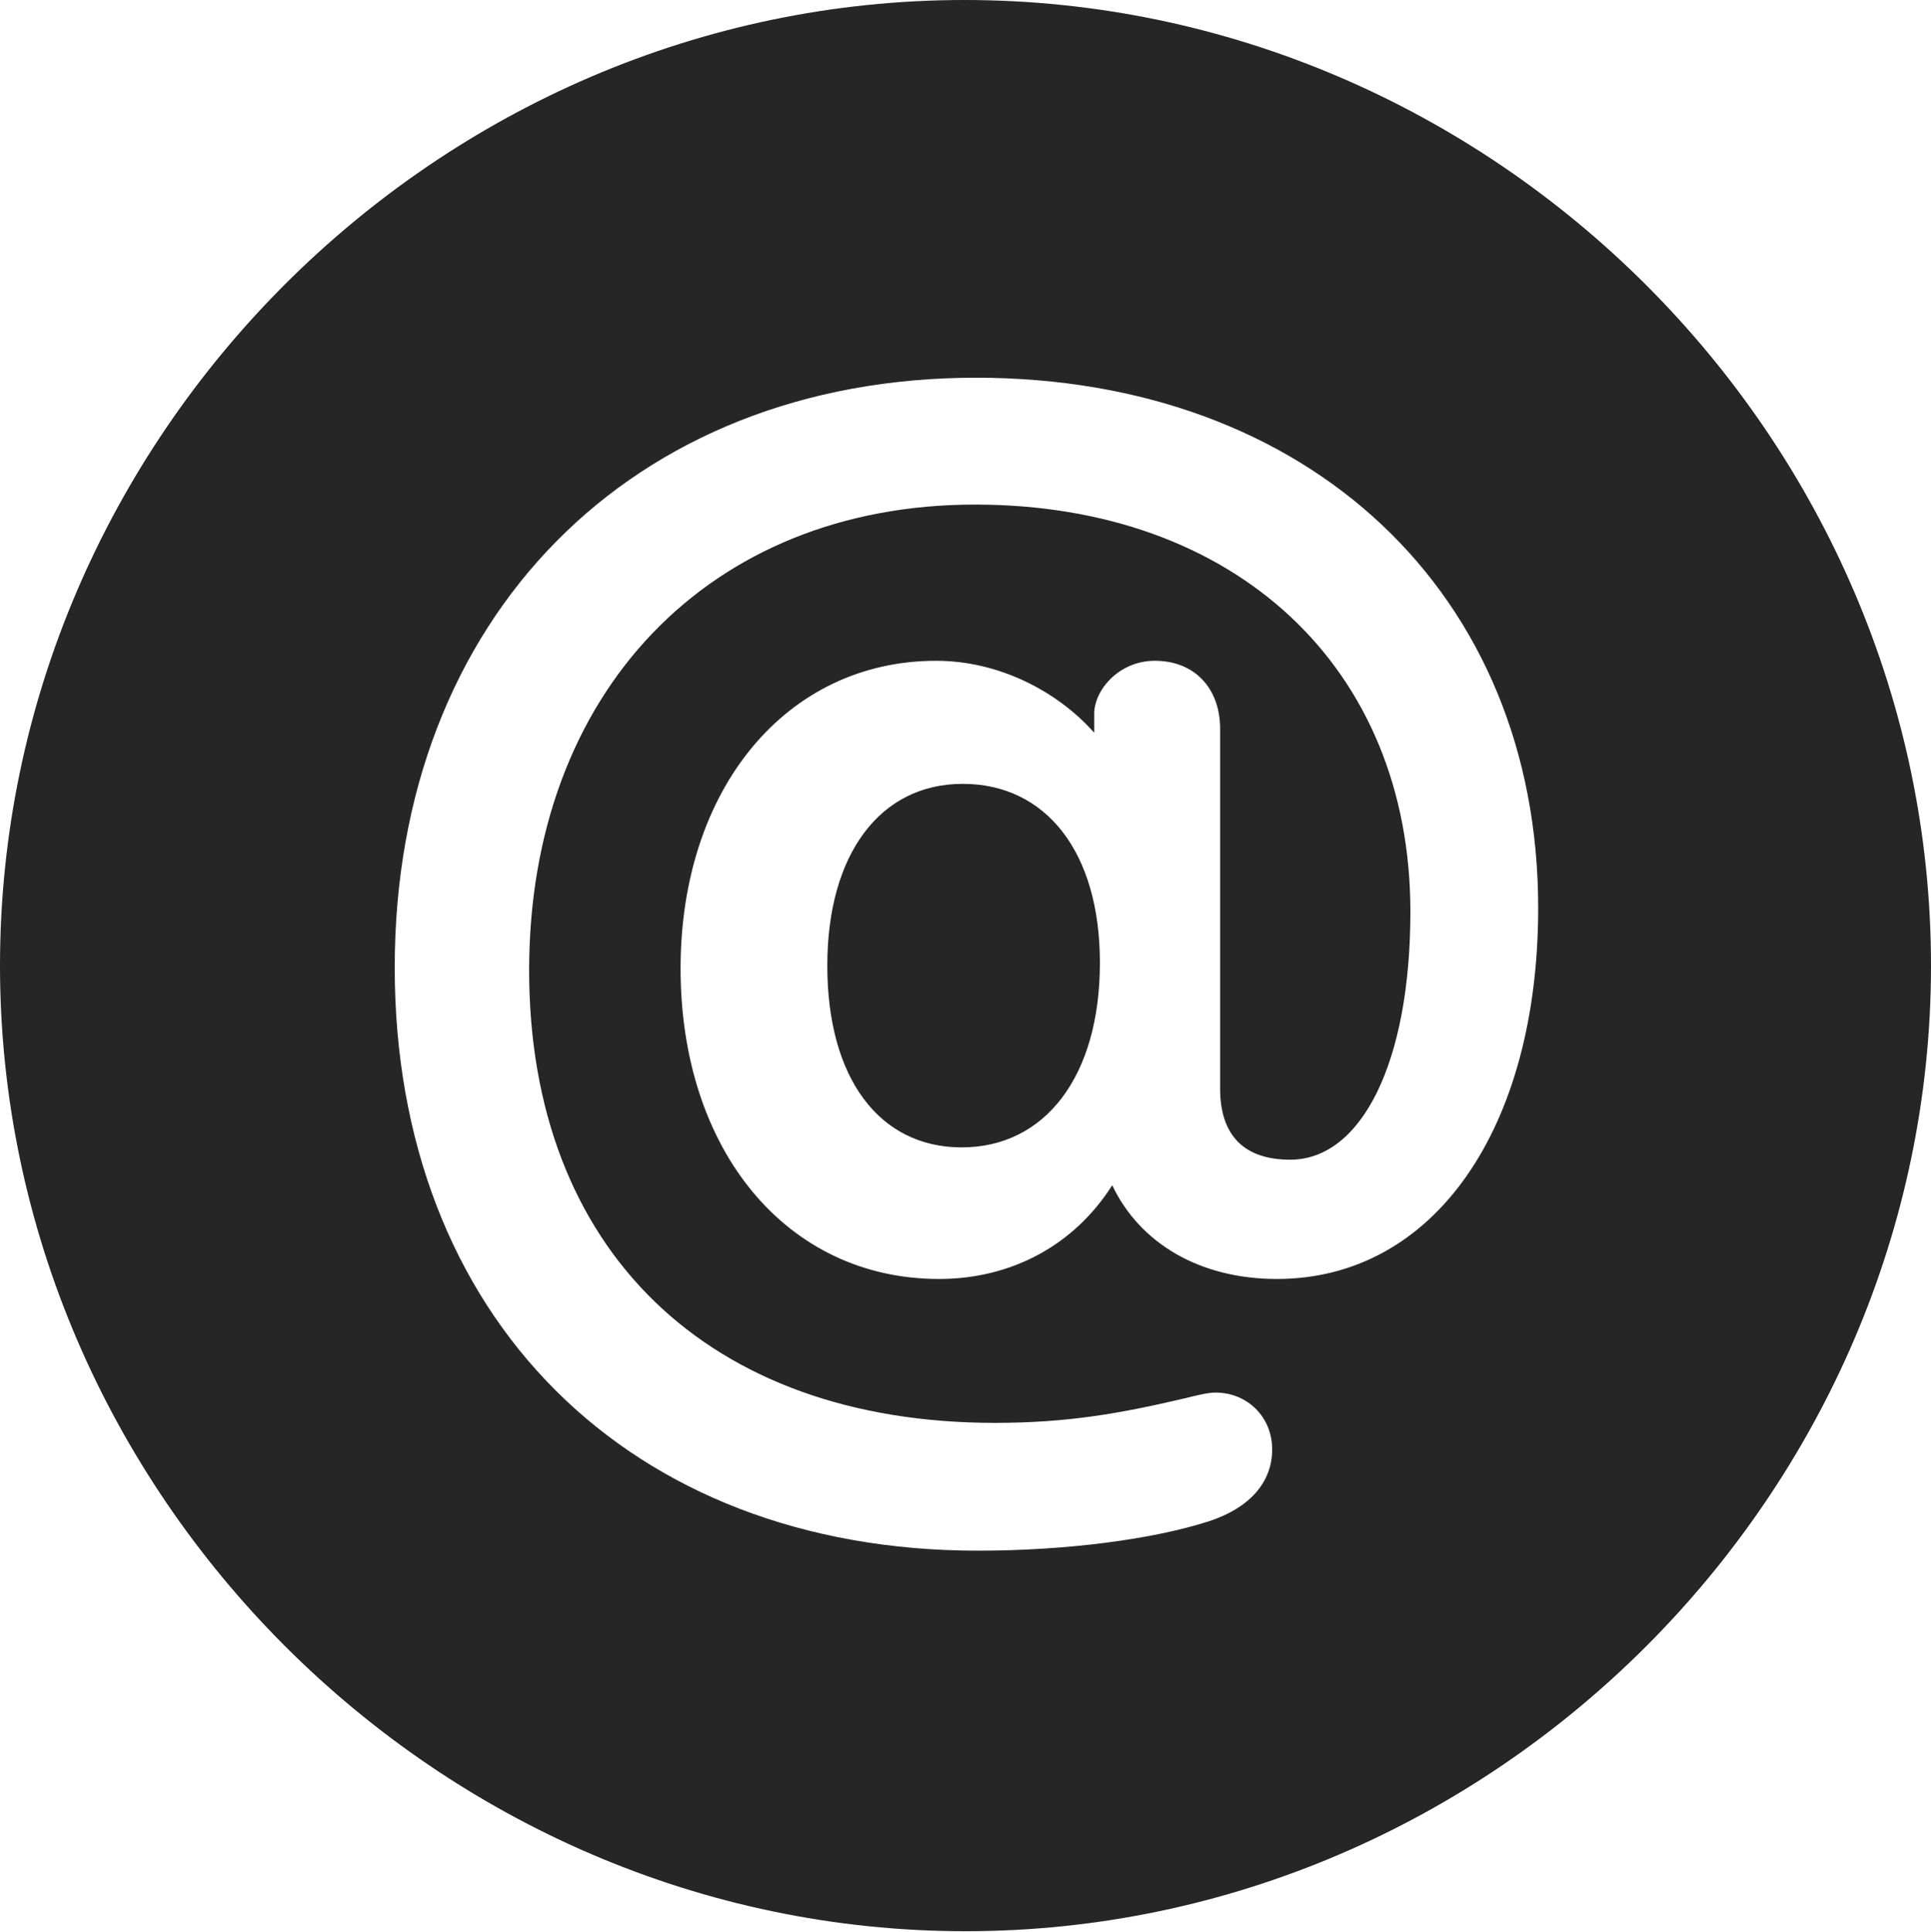 <?xml version="1.0" encoding="UTF-8"?>
<!--Generator: Apple Native CoreSVG 232.5-->
<!DOCTYPE svg
PUBLIC "-//W3C//DTD SVG 1.1//EN"
       "http://www.w3.org/Graphics/SVG/1.1/DTD/svg11.dtd">
<svg version="1.1" xmlns="http://www.w3.org/2000/svg" xmlns:xlink="http://www.w3.org/1999/xlink" width="99.609" height="99.658">
 <g>
  <rect height="99.658" opacity="0" width="99.609" x="0" y="0"/>
  <path d="M99.609 49.805C99.609 77.002 77.051 99.609 49.805 99.609C22.607 99.609 0 77.002 0 49.805C0 22.559 22.559 0 49.756 0C77.002 0 99.609 22.559 99.609 49.805ZM20.361 49.902C20.361 67.92 32.422 79.981 50.44 79.981C55.029 79.981 59.473 79.394 62.353 78.467C64.453 77.783 65.625 76.465 65.625 74.756C65.625 73.096 64.356 71.826 62.695 71.826C62.305 71.826 61.719 71.973 61.133 72.119C57.812 72.9 55.078 73.389 51.318 73.389C36.523 73.389 27.295 64.453 27.295 50.049C27.295 35.742 36.572 26.025 50.293 26.025C63.721 26.025 72.754 34.424 72.754 47.022C72.754 54.834 70.215 59.815 66.553 59.815C64.16 59.815 62.94 58.545 62.94 56.152L62.94 37.598C62.94 35.498 61.621 34.082 59.57 34.082C57.715 34.082 56.445 35.596 56.445 36.816L56.445 37.793C54.541 35.645 51.514 34.082 48.291 34.082C40.576 34.082 35.107 40.674 35.107 49.951C35.107 59.326 40.576 65.967 48.438 65.967C52.197 65.967 55.42 64.209 57.373 61.133C58.789 64.111 61.865 65.967 65.869 65.967C73.975 65.967 79.346 58.203 79.346 46.826C79.346 30.615 67.529 19.482 50.342 19.482C32.568 19.482 20.361 31.885 20.361 49.902ZM56.738 49.658C56.738 55.518 53.906 59.18 49.609 59.18C45.361 59.18 42.676 55.615 42.676 49.805C42.676 44.043 45.41 40.43 49.658 40.43C53.955 40.43 56.738 43.945 56.738 49.658Z" fill="#000000" fill-opacity="0.85"/>
 </g>
</svg>
